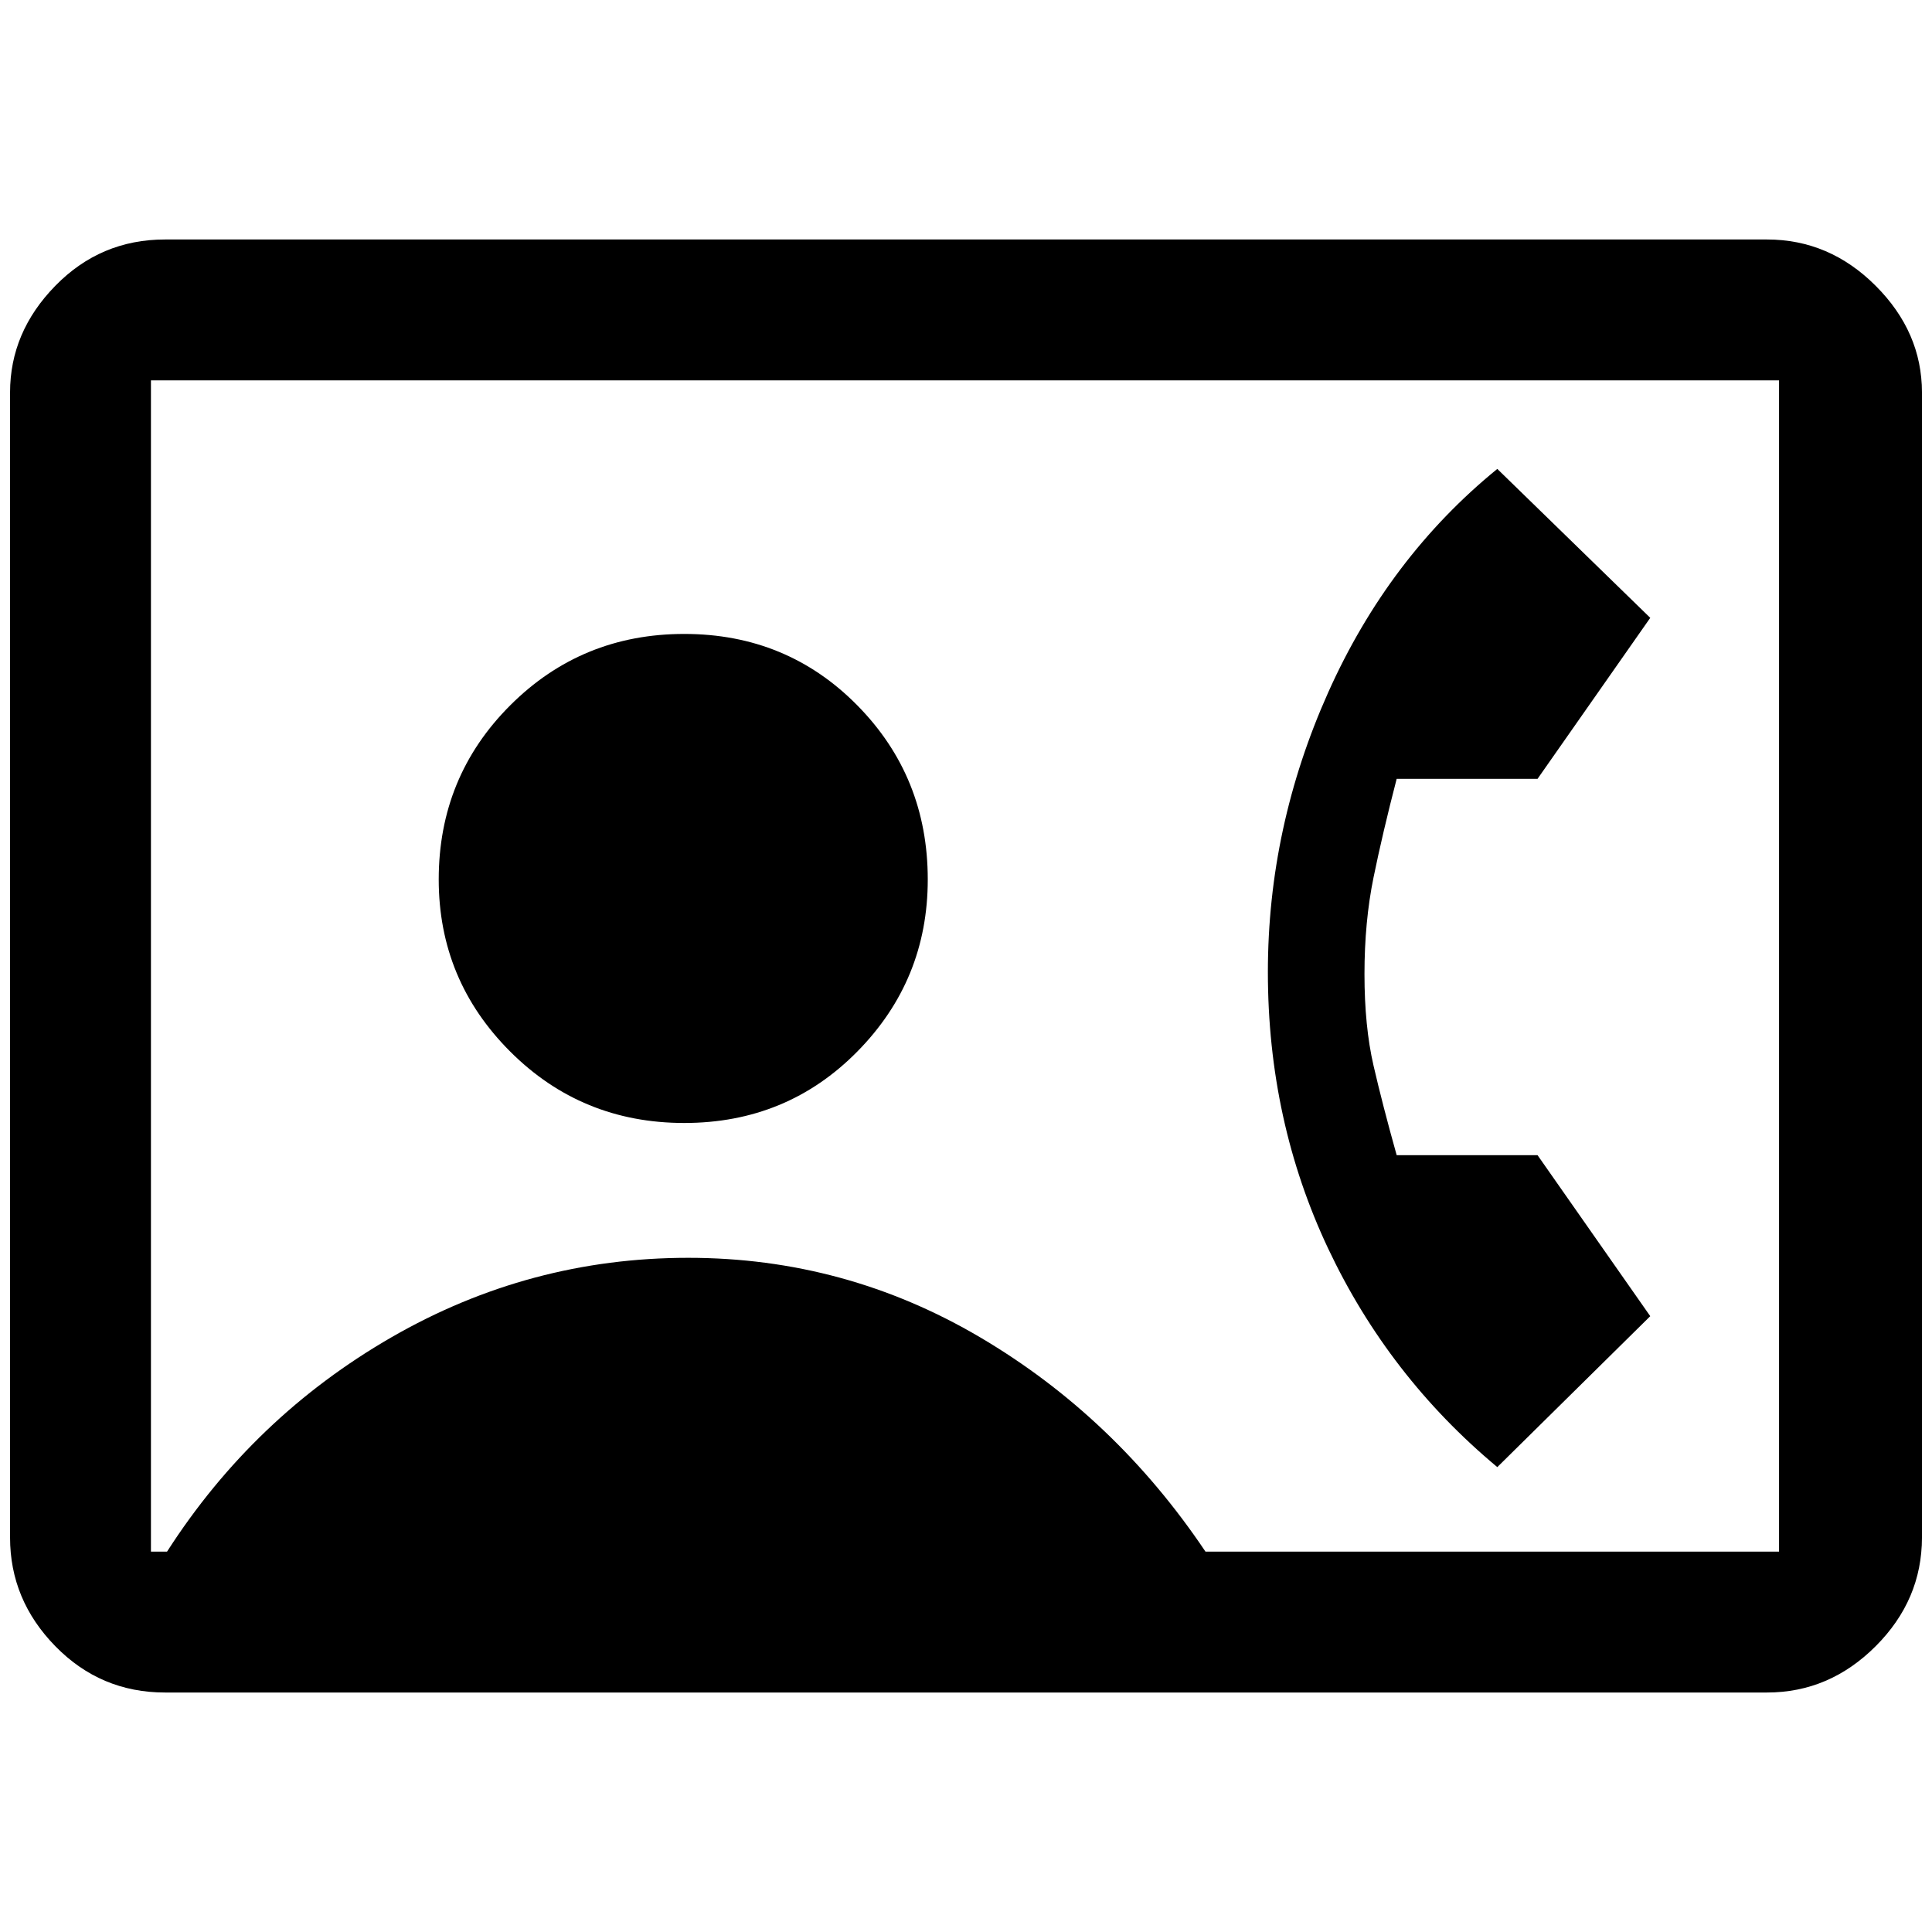 <svg xmlns="http://www.w3.org/2000/svg" height="48" width="48"><path d="M4.1 42.05Q2.5 42.05 1.375 40.9Q0.25 39.75 0.25 38.2V9.75Q0.25 8.25 1.375 7.1Q2.5 5.95 4.1 5.95H43.9Q45.45 5.95 46.6 7.1Q47.75 8.25 47.75 9.75V38.2Q47.75 39.75 46.6 40.9Q45.45 42.05 43.9 42.05ZM29.95 38.55H44.2Q44.2 38.55 44.2 38.55Q44.2 38.55 44.2 38.55V9.45Q44.2 9.45 44.2 9.45Q44.2 9.45 44.2 9.45H3.75Q3.75 9.45 3.75 9.45Q3.75 9.45 3.75 9.45V38.55Q3.75 38.55 3.75 38.55Q3.75 38.55 3.75 38.55H4.15Q6.3 35.2 9.725 33.225Q13.15 31.25 17.1 31.25Q21 31.25 24.35 33.225Q27.7 35.2 29.95 38.55ZM17 27.9Q19.55 27.9 21.3 26.125Q23.05 24.35 23.05 21.85Q23.05 19.3 21.3 17.525Q19.55 15.75 17 15.75Q14.45 15.75 12.675 17.525Q10.9 19.3 10.9 21.85Q10.9 24.35 12.675 26.125Q14.45 27.9 17 27.9ZM37.2 36.45Q34.5 34.2 33 31.025Q31.5 27.85 31.5 24.15Q31.5 20.55 33 17.2Q34.5 13.85 37.2 11.65L41 15.35L38.2 19.35H34.7Q34.35 20.7 34.125 21.8Q33.9 22.9 33.9 24.2Q33.9 25.5 34.125 26.475Q34.35 27.45 34.7 28.7H38.2L41 32.7Z"/></svg>